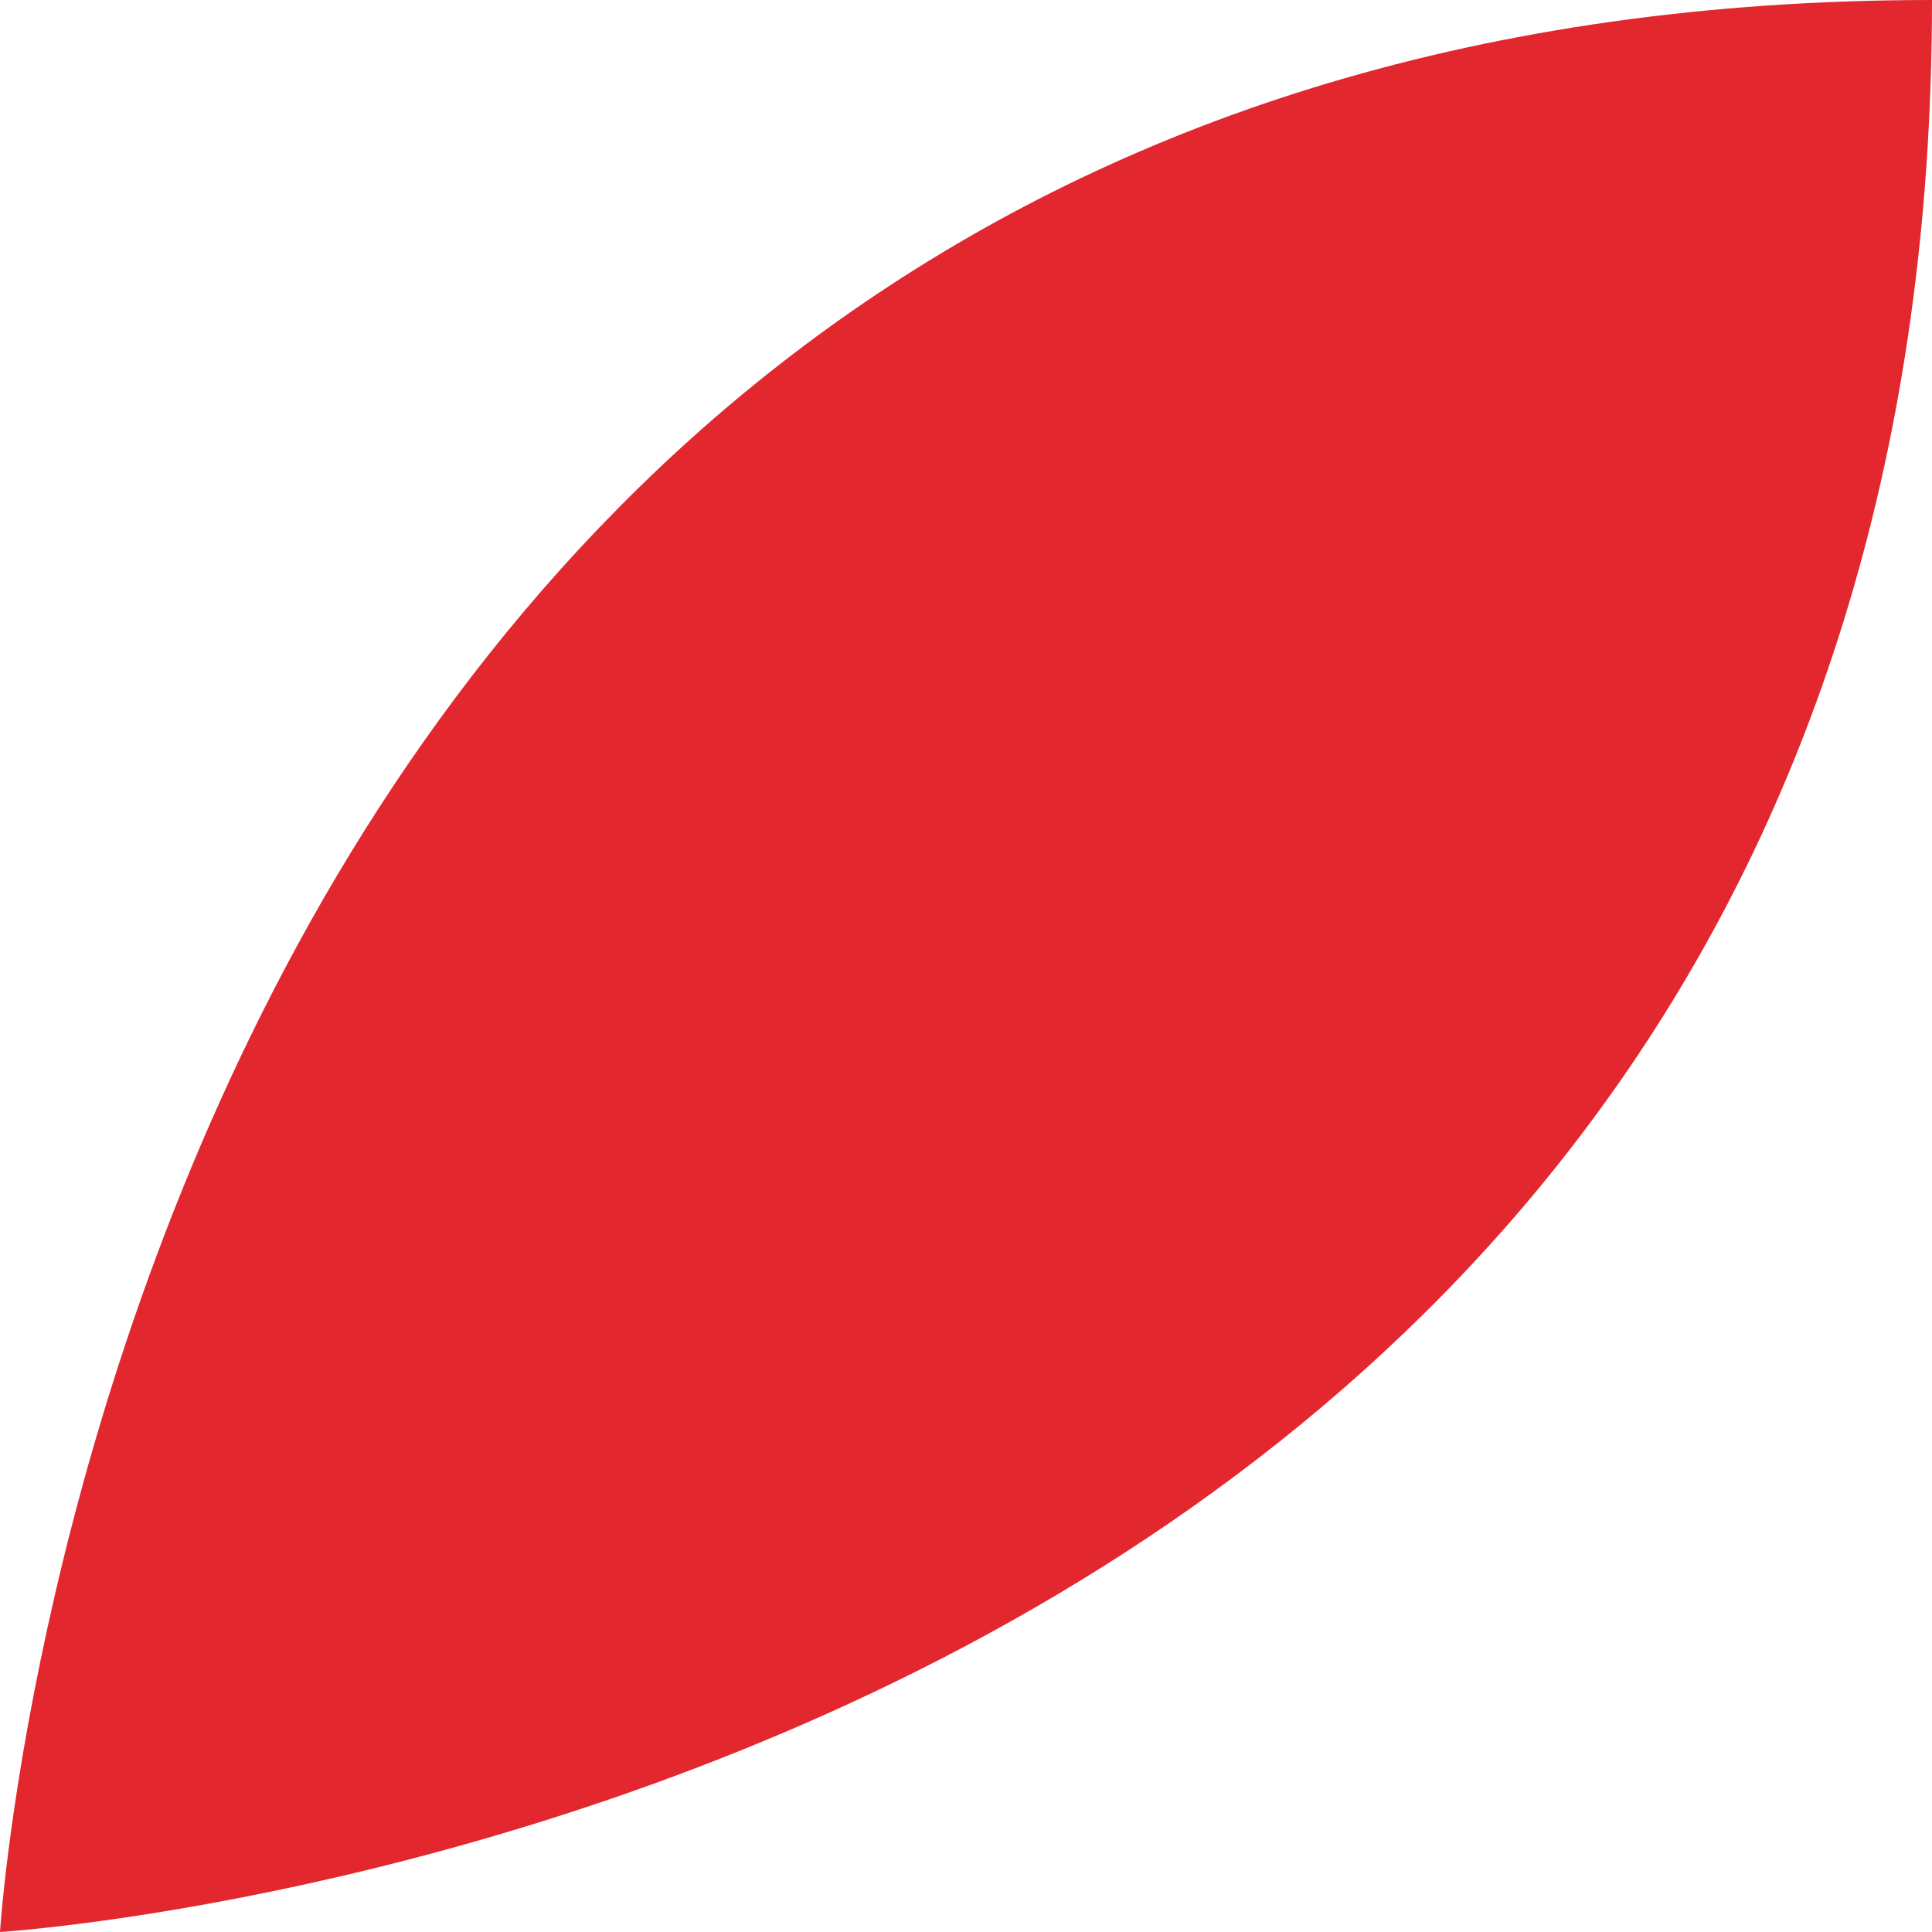 <svg xmlns="http://www.w3.org/2000/svg" viewBox="0 0 90.42 90.42"><defs><style>.cls-1{fill:#e3272f;}</style></defs><g id="Layer_2" data-name="Layer 2"><g id="Layer_6" data-name="Layer 6"><path class="cls-1" d="M90.42,0C5.58,0,0,90.42,0,90.42S90.42,84.84,90.42,0Z"/></g></g></svg>
